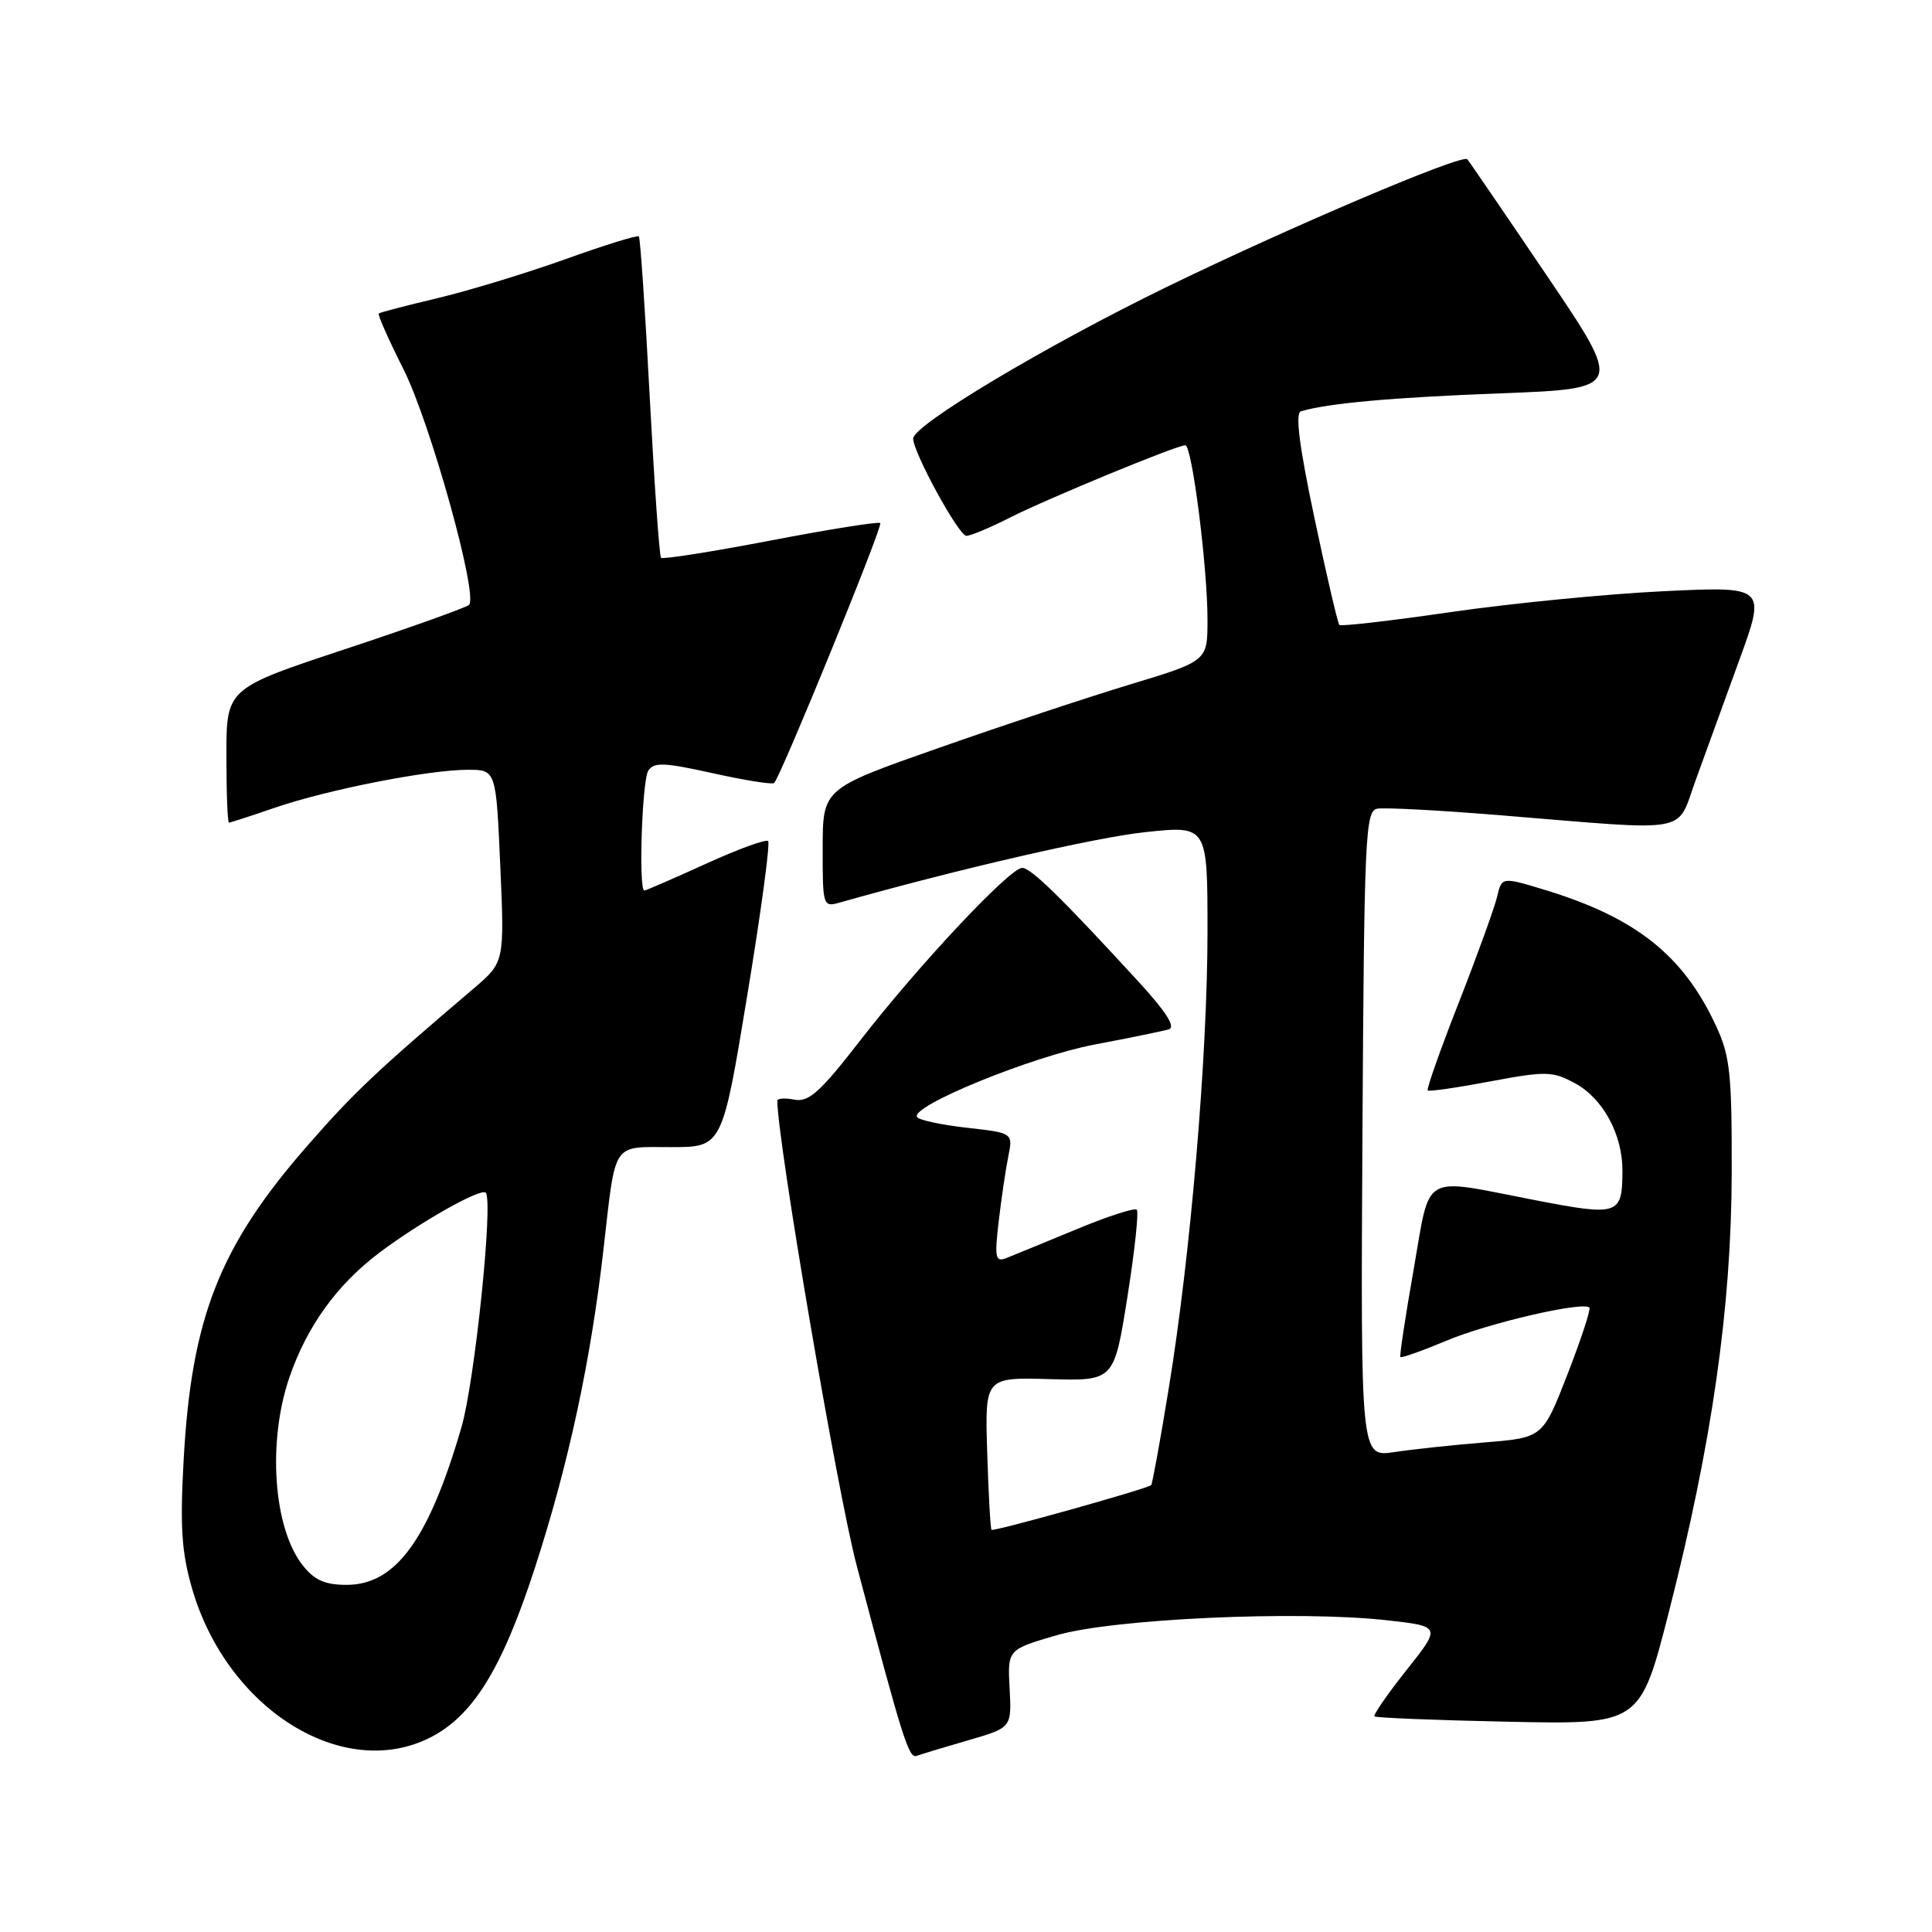 <?xml version="1.0" encoding="UTF-8" standalone="no"?>
<!DOCTYPE svg PUBLIC "-//W3C//DTD SVG 1.1//EN" "http://www.w3.org/Graphics/SVG/1.1/DTD/svg11.dtd" >
<svg xmlns="http://www.w3.org/2000/svg" xmlns:xlink="http://www.w3.org/1999/xlink" version="1.1" viewBox="0 0 256 256">
 <g >
 <path fill="currentColor"
d=" M 128.28 230.60 C 134.05 228.93 134.05 228.93 133.78 223.75 C 133.50 218.58 133.50 218.58 140.00 216.68 C 147.53 214.49 171.96 213.38 183.74 214.69 C 190.97 215.50 190.97 215.50 186.37 221.30 C 183.83 224.49 181.93 227.25 182.13 227.43 C 182.33 227.62 190.34 227.94 199.91 228.14 C 217.33 228.50 217.33 228.50 221.16 213.50 C 226.84 191.22 229.41 173.32 229.46 155.50 C 229.49 142.30 229.25 139.95 227.39 135.95 C 223.06 126.59 216.78 121.60 204.75 117.93 C 198.99 116.18 198.99 116.18 198.37 118.84 C 198.02 120.30 195.74 126.61 193.30 132.84 C 190.85 139.08 189.00 144.32 189.18 144.49 C 189.36 144.66 193.09 144.12 197.48 143.29 C 204.86 141.91 205.71 141.93 208.68 143.53 C 212.40 145.53 215.01 150.34 214.98 155.15 C 214.96 161.03 214.50 161.18 203.17 158.98 C 188.15 156.07 189.59 155.23 187.31 168.25 C 186.22 174.44 185.43 179.64 185.56 179.81 C 185.68 179.98 188.43 179.00 191.66 177.65 C 197.18 175.32 209.75 172.41 210.60 173.26 C 210.81 173.48 209.51 177.44 207.71 182.08 C 204.43 190.50 204.43 190.50 196.81 191.12 C 192.62 191.46 187.19 192.04 184.74 192.41 C 180.29 193.08 180.29 193.08 180.53 150.29 C 180.76 110.95 180.91 107.47 182.47 107.16 C 183.41 106.97 191.00 107.38 199.34 108.07 C 224.33 110.12 222.10 110.52 224.64 103.50 C 225.83 100.20 228.43 93.04 230.42 87.59 C 234.03 77.69 234.03 77.69 220.41 78.34 C 212.92 78.70 200.29 79.94 192.33 81.09 C 184.37 82.25 177.68 83.02 177.47 82.81 C 177.26 82.59 175.77 76.22 174.17 68.63 C 172.16 59.13 171.60 54.74 172.38 54.50 C 175.97 53.43 184.39 52.67 198.80 52.12 C 215.10 51.50 215.10 51.50 204.95 36.50 C 199.37 28.25 194.63 21.32 194.42 21.10 C 193.73 20.38 170.84 30.11 154.50 38.07 C 138.51 45.86 121.00 56.33 121.00 58.11 C 121.00 59.95 127.04 71.00 128.05 71.00 C 128.61 71.00 131.20 69.92 133.81 68.59 C 138.83 66.05 155.92 59.00 157.06 59.00 C 157.95 59.00 160.00 75.13 160.00 82.12 C 160.00 87.59 160.00 87.59 149.75 90.69 C 144.11 92.40 132.64 96.20 124.26 99.15 C 109.02 104.50 109.02 104.50 109.01 112.37 C 109.00 120.05 109.05 120.22 111.25 119.60 C 126.82 115.19 145.20 110.95 151.78 110.26 C 160.00 109.39 160.00 109.39 160.00 123.43 C 160.00 139.88 157.76 166.32 154.86 184.00 C 153.74 190.88 152.69 196.63 152.54 196.78 C 152.08 197.26 131.65 202.98 131.38 202.71 C 131.24 202.57 130.98 197.97 130.81 192.48 C 130.50 182.50 130.50 182.50 139.06 182.74 C 147.62 182.98 147.62 182.98 149.38 171.90 C 150.35 165.80 150.91 160.58 150.63 160.29 C 150.34 160.01 146.67 161.20 142.48 162.95 C 138.28 164.69 134.14 166.39 133.27 166.73 C 131.90 167.25 131.77 166.60 132.33 161.86 C 132.68 158.86 133.25 154.98 133.60 153.26 C 134.23 150.12 134.23 150.12 128.09 149.43 C 124.72 149.05 121.75 148.41 121.51 148.01 C 120.61 146.56 136.75 139.98 145.03 138.41 C 149.69 137.53 154.12 136.62 154.88 136.39 C 155.80 136.10 154.53 134.09 151.00 130.23 C 140.62 118.92 136.61 115.00 135.44 115.00 C 133.81 115.00 121.75 127.85 113.98 137.87 C 108.69 144.70 107.16 146.07 105.28 145.71 C 104.03 145.47 103.00 145.53 103.00 145.85 C 103.00 151.14 110.98 197.91 113.53 207.50 C 119.65 230.60 120.42 233.05 121.47 232.66 C 122.04 232.45 125.10 231.52 128.28 230.60 Z  M 56.97 230.25 C 62.67 227.38 66.52 221.14 70.88 207.74 C 75.33 194.03 78.28 180.36 79.97 165.50 C 81.62 151.08 81.01 152.00 88.92 152.00 C 95.70 152.00 95.70 152.00 99.00 131.99 C 100.82 120.98 102.07 111.74 101.78 111.45 C 101.50 111.16 97.77 112.52 93.51 114.47 C 89.24 116.41 85.58 118.00 85.38 118.00 C 84.59 118.00 85.07 103.43 85.90 102.12 C 86.64 100.97 87.99 101.02 94.47 102.46 C 98.70 103.40 102.35 103.98 102.58 103.75 C 103.47 102.86 117.02 69.69 116.64 69.31 C 116.42 69.09 109.89 70.13 102.12 71.62 C 94.35 73.11 87.81 74.14 87.59 73.91 C 87.37 73.69 86.70 64.09 86.09 52.58 C 85.49 41.08 84.84 31.51 84.65 31.32 C 84.46 31.13 80.08 32.49 74.90 34.35 C 69.73 36.20 62.12 38.52 58.00 39.50 C 53.88 40.48 50.36 41.39 50.19 41.54 C 50.01 41.68 51.49 45.00 53.46 48.92 C 57.02 56.00 63.40 78.91 62.15 80.15 C 61.79 80.50 54.41 83.14 45.75 86.01 C 30.00 91.22 30.00 91.22 30.00 100.11 C 30.00 105.00 30.15 109.00 30.34 109.00 C 30.53 109.00 33.28 108.11 36.44 107.02 C 43.36 104.64 56.79 102.00 61.98 102.00 C 65.73 102.00 65.73 102.00 66.29 114.75 C 66.85 127.50 66.85 127.50 62.74 131.00 C 49.80 142.01 46.89 144.76 40.76 151.78 C 29.08 165.13 25.36 174.59 24.33 193.52 C 23.84 202.36 24.07 205.73 25.46 210.52 C 30.09 226.47 45.42 236.06 56.97 230.25 Z  M 40.10 207.40 C 36.22 202.47 35.42 191.04 38.35 182.50 C 40.67 175.74 44.65 170.23 50.24 166.01 C 55.64 161.94 63.72 157.38 64.36 158.04 C 65.39 159.10 62.91 183.03 61.15 189.10 C 56.82 203.98 52.44 210.00 45.94 210.00 C 43.04 210.00 41.66 209.38 40.10 207.40 Z "/>
</g>
</svg>